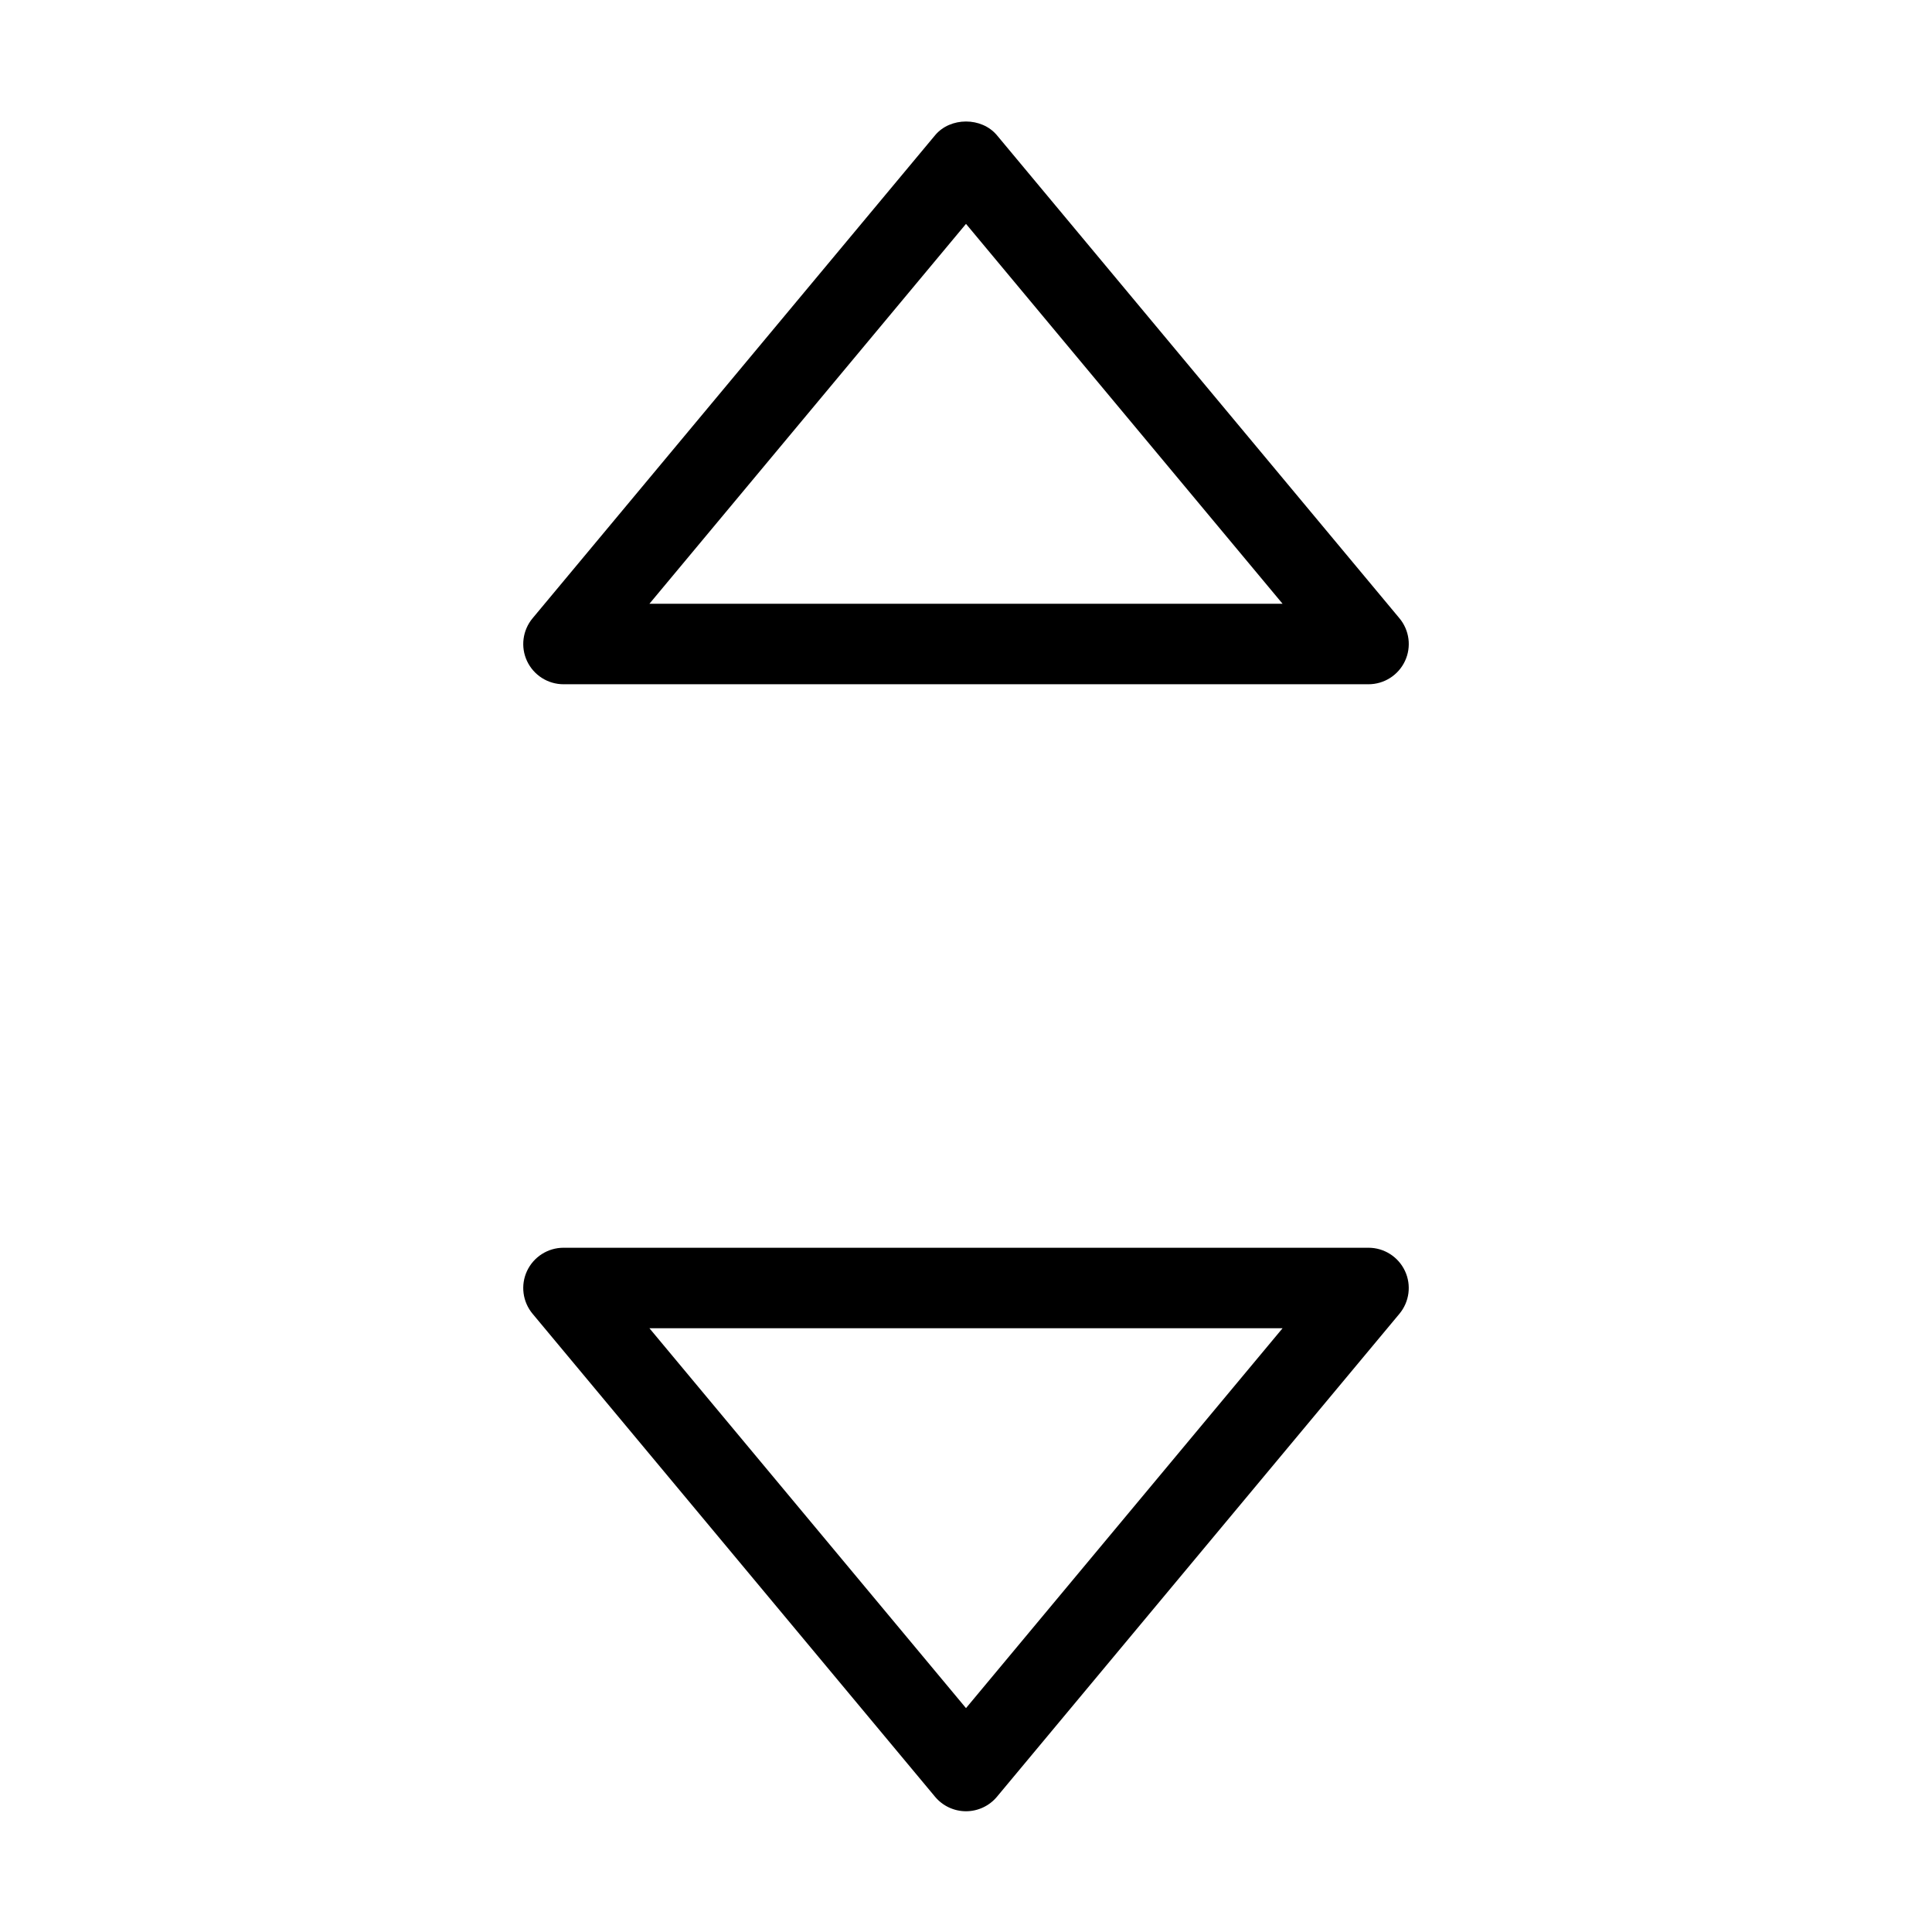 <?xml version="1.0" encoding="utf-8"?>
<!-- Generator: Adobe Illustrator 19.2.1, SVG Export Plug-In . SVG Version: 6.00 Build 0)  -->
<!DOCTYPE svg PUBLIC "-//W3C//DTD SVG 1.1//EN" "http://www.w3.org/Graphics/SVG/1.1/DTD/svg11.dtd">
<svg version="1.1" id="Layer_1" xmlns="http://www.w3.org/2000/svg" xmlns:xlink="http://www.w3.org/1999/xlink" x="0px" y="0px"
	 width="48px" height="48px" viewBox="0 0 48 48" enable-background="new 0 0 48 48" xml:space="preserve">
<path d="M14,17h20c0.388,0,0.741-0.225,0.906-0.576c0.165-0.351,0.111-0.766-0.138-1.064l-10-12c-0.38-0.455-1.156-0.455-1.536,0
	l-10,12c-0.249,0.299-0.302,0.714-0.138,1.064C13.259,16.775,13.612,17,14,17z M24,5.562L31.865,15H16.135L24,5.562z"/>
<path d="M13.232,32.641l10,12C23.422,44.868,23.703,45,24,45s0.578-0.132,0.768-0.359l10-12c0.249-0.299,0.302-0.714,0.138-1.064
	C34.741,31.225,34.388,31,34,31H14c-0.388,0-0.741,0.225-0.906,0.576C12.93,31.927,12.983,32.342,13.232,32.641z M31.865,33
	L24,42.438L16.135,33H31.865z"/>
</svg>
